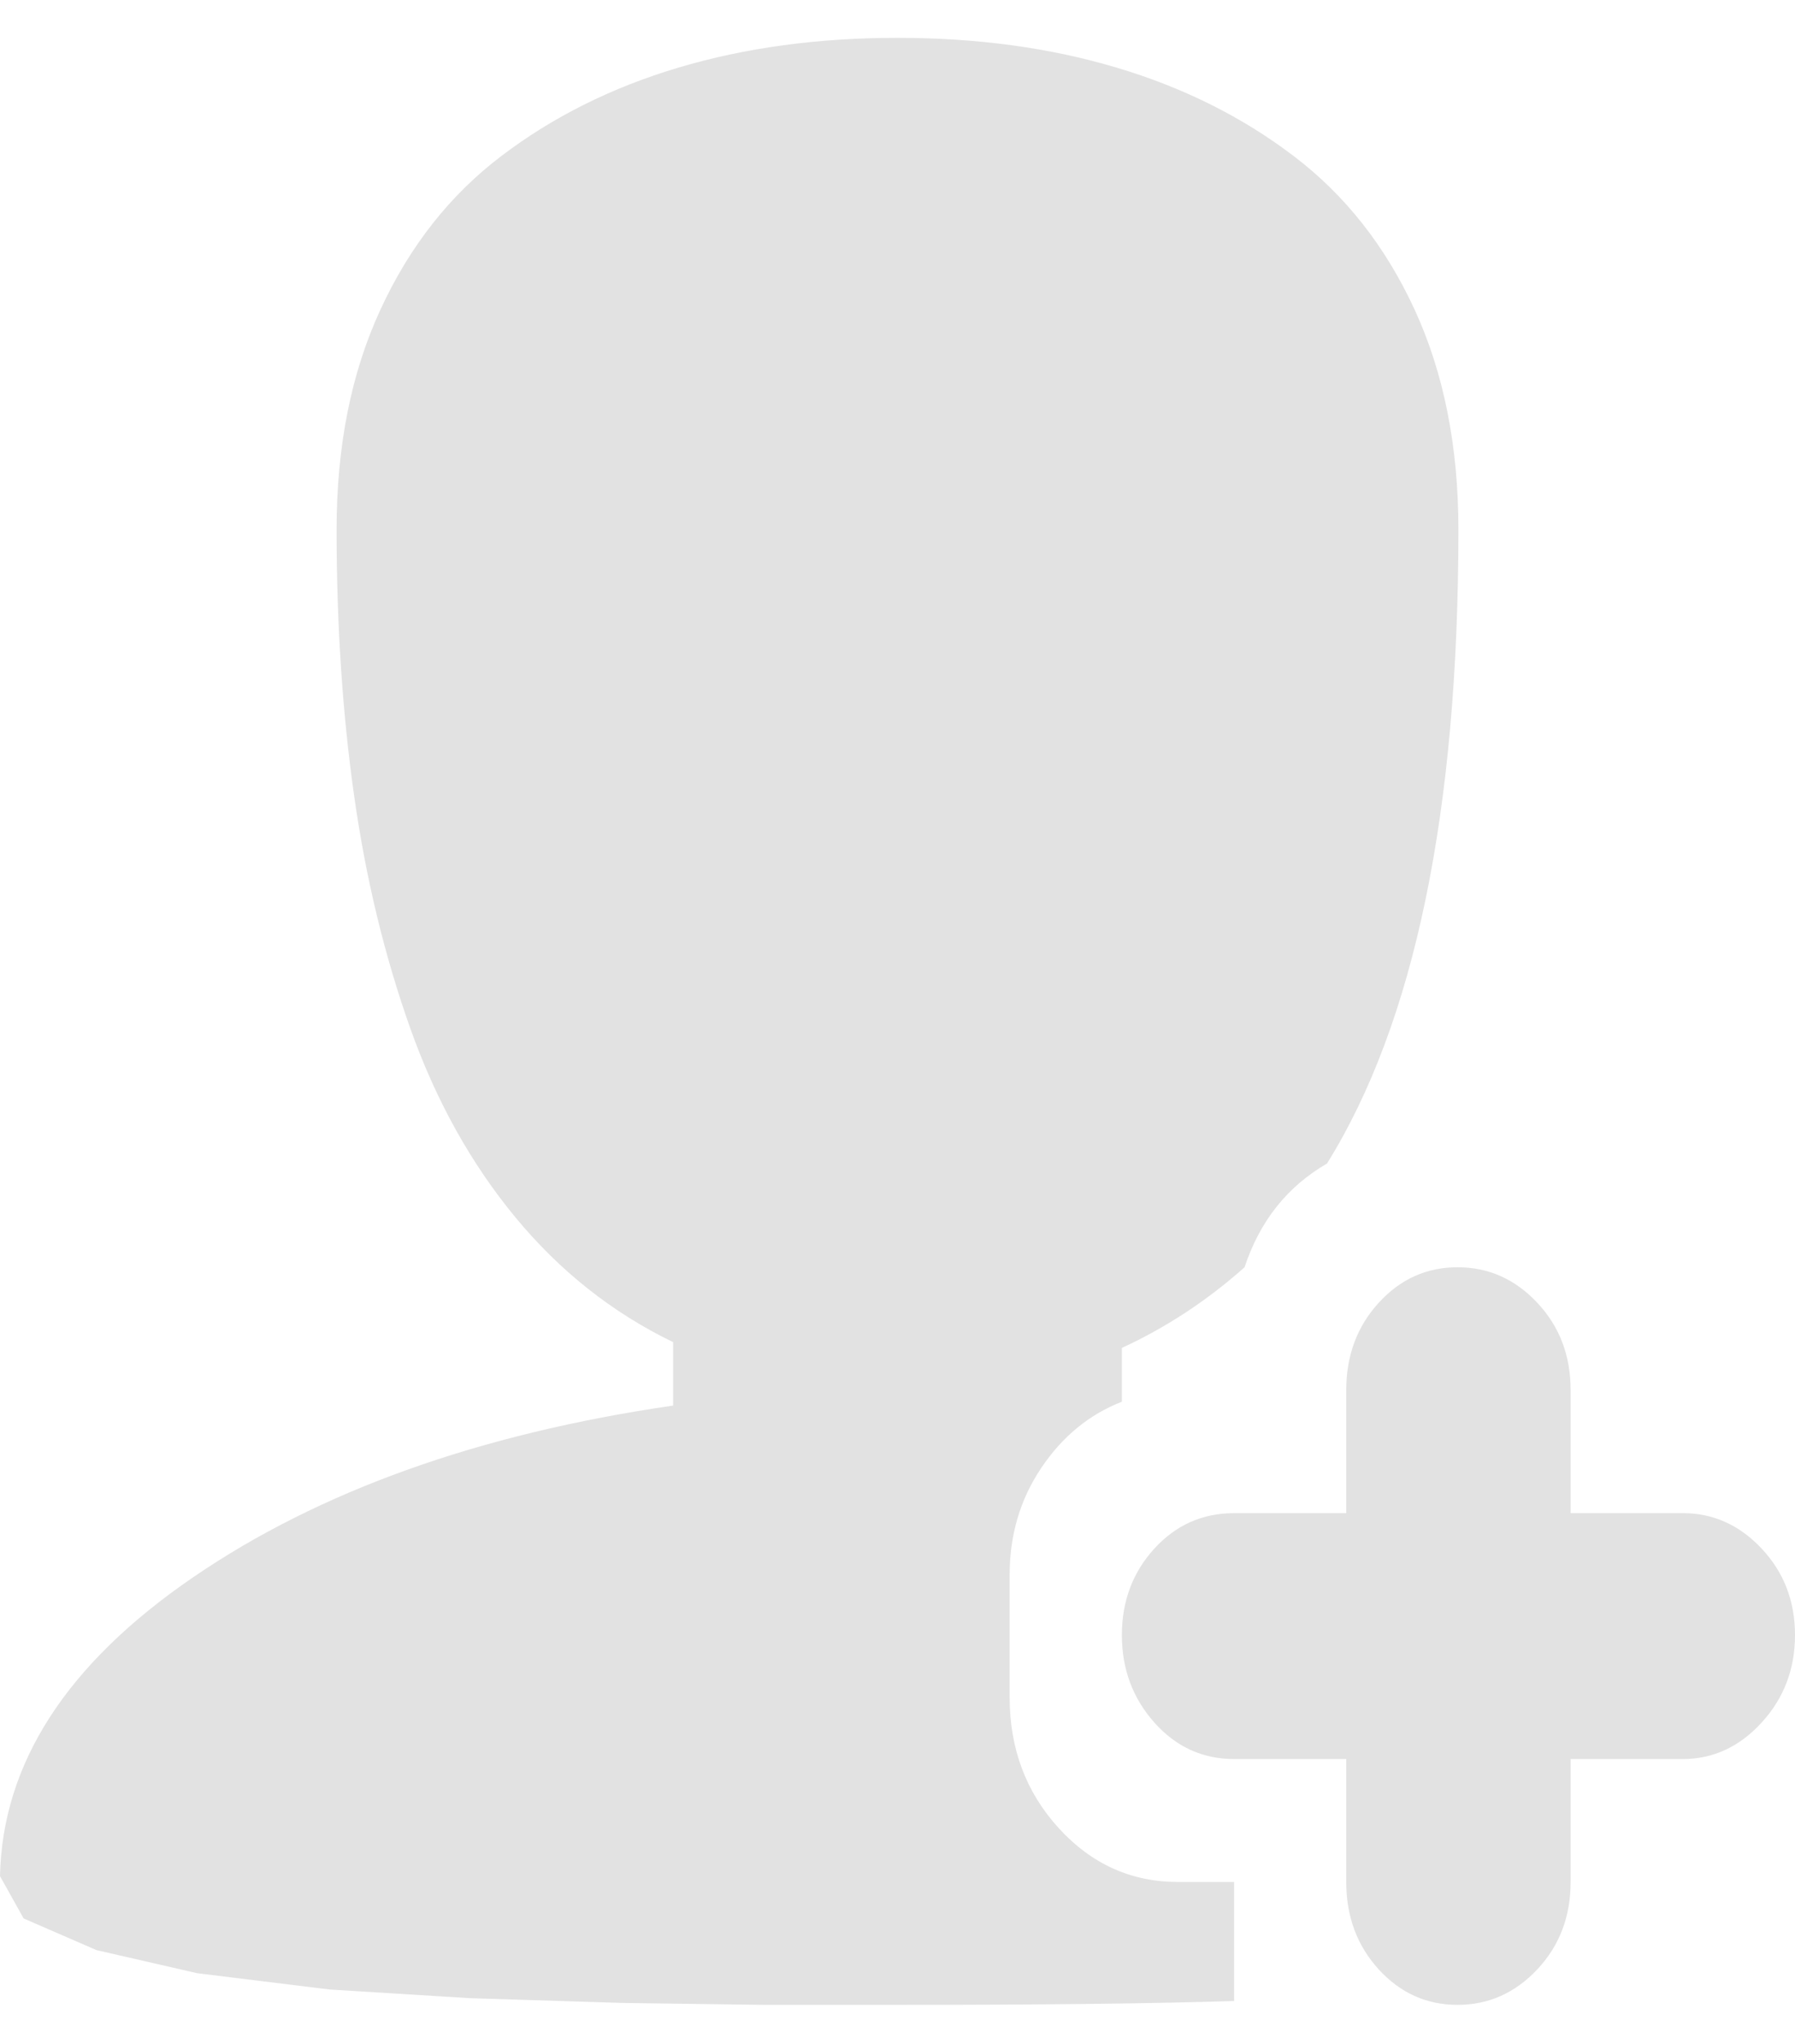 <svg width="29" height="33" viewBox="0 0 29 33" fill="none" xmlns="http://www.w3.org/2000/svg">
<path d="M27.188 28.401H25.375V30.386C25.375 30.944 25.196 31.414 24.837 31.797C24.478 32.179 24.049 32.37 23.548 32.37C23.048 32.37 22.623 32.179 22.274 31.797C21.925 31.414 21.75 30.944 21.75 30.386V28.401H19.938C19.428 28.401 18.998 28.204 18.649 27.811C18.3 27.418 18.125 26.948 18.125 26.4C18.125 25.852 18.3 25.387 18.649 25.004C18.998 24.622 19.428 24.431 19.938 24.431H21.75V22.446C21.75 21.887 21.925 21.417 22.274 21.035C22.623 20.652 23.048 20.461 23.548 20.461C24.049 20.461 24.478 20.652 24.837 21.035C25.196 21.417 25.375 21.887 25.375 22.446V24.431H27.188C27.678 24.431 28.103 24.622 28.462 25.004C28.821 25.387 29 25.852 29 26.4C29 26.948 28.821 27.418 28.462 27.811C28.103 28.204 27.678 28.401 27.188 28.401ZM20.107 20.461C19.503 20.998 18.842 21.433 18.125 21.763V22.632C17.596 22.838 17.162 23.195 16.822 23.702C16.482 24.208 16.312 24.782 16.312 25.423V27.408C16.312 28.235 16.577 28.938 17.105 29.517C17.634 30.096 18.276 30.386 19.031 30.386H19.938V32.308C18.616 32.35 16.803 32.37 14.5 32.37H12.348L10.054 32.339L7.59 32.262L5.324 32.122L3.186 31.859L1.558 31.486L0.382 30.975L0 30.292C0.038 28.473 1.076 26.865 3.115 25.47C5.154 24.074 7.741 23.149 10.875 22.694V21.67C9.893 21.195 9.044 20.523 8.326 19.654C7.609 18.786 7.042 17.768 6.627 16.599C6.212 15.431 5.91 14.18 5.721 12.847C5.532 11.513 5.438 10.081 5.438 8.551C5.438 7.207 5.673 6.023 6.146 5C6.618 3.976 7.269 3.149 8.1 2.519C8.93 1.888 9.884 1.412 10.96 1.092C12.036 0.771 13.216 0.611 14.5 0.611C15.784 0.611 16.964 0.771 18.04 1.092C19.116 1.412 20.07 1.888 20.9 2.519C21.731 3.149 22.383 3.976 22.855 5C23.326 6.023 23.562 7.207 23.562 8.551C23.562 13.1 22.855 16.512 21.439 18.786C20.797 19.158 20.353 19.716 20.107 20.461Z" fill="#E2E2E2"/>
</svg>
